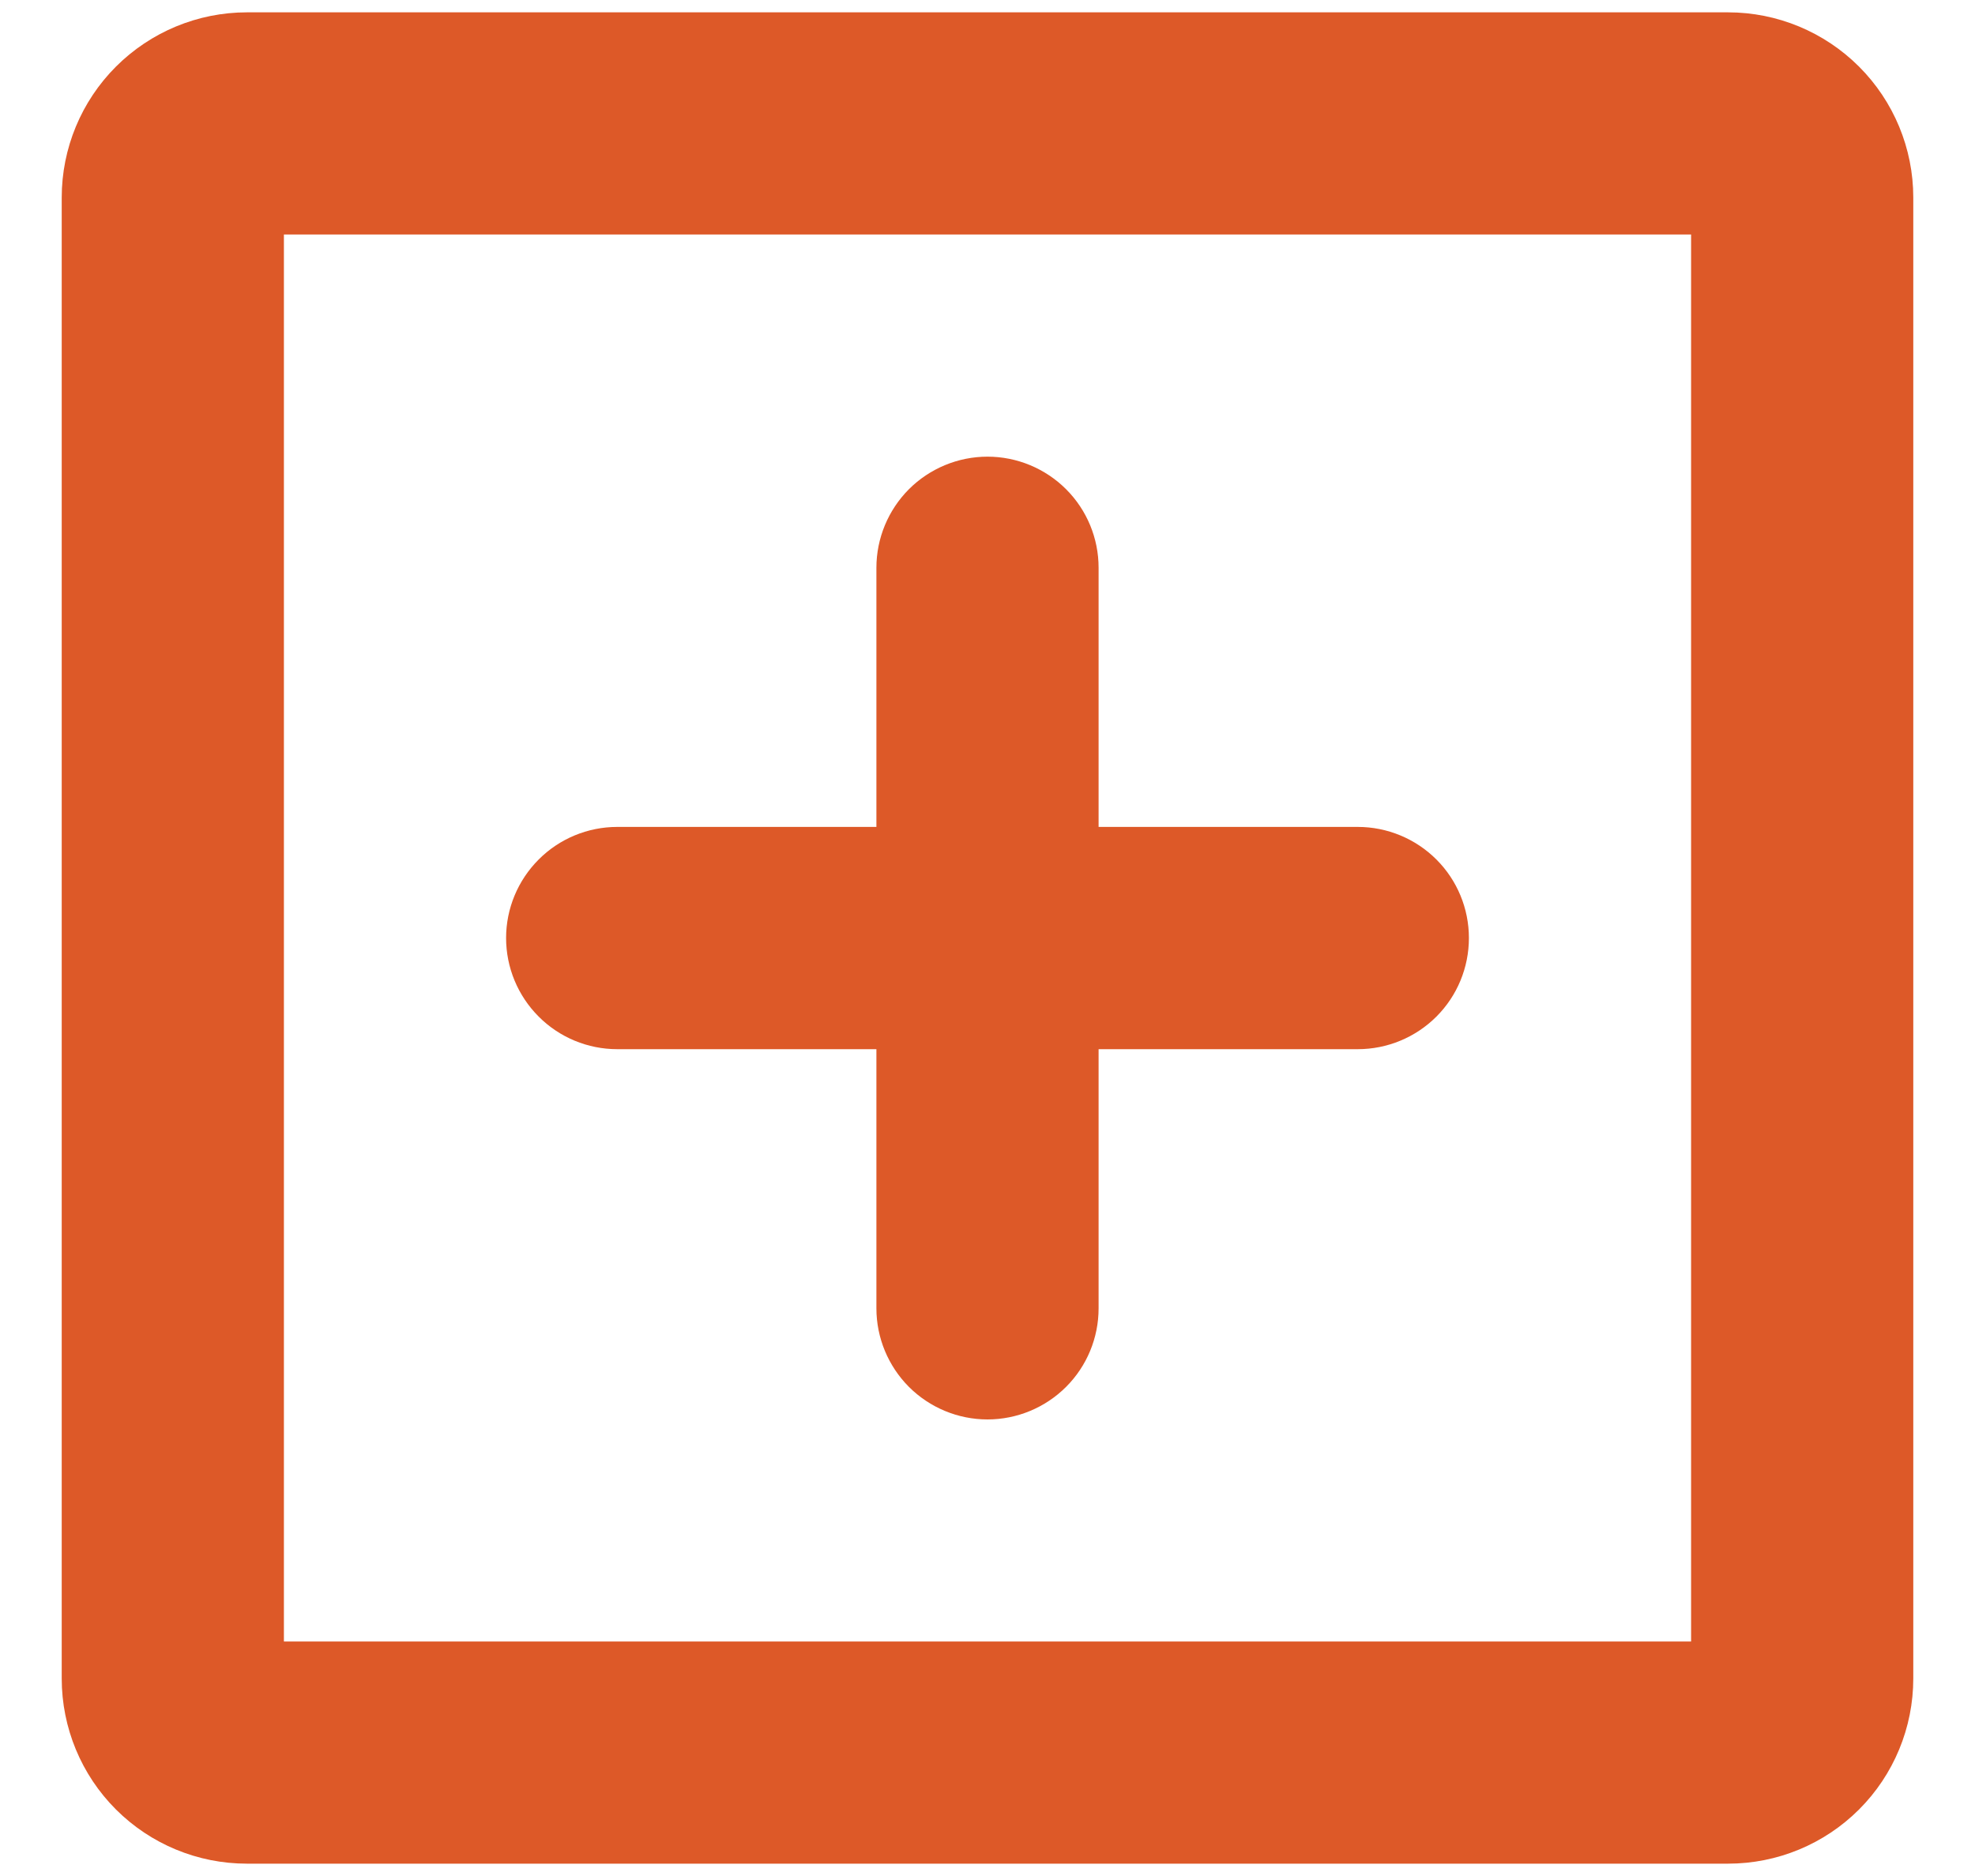 <svg width="20" height="19" viewBox="0 0 20 19" fill="none" xmlns="http://www.w3.org/2000/svg">
<path d="M17.5 0.125H2.5C2.003 0.125 1.526 0.323 1.174 0.675C0.823 1.026 0.625 1.503 0.625 2V17C0.625 17.498 0.823 17.975 1.174 18.326C1.526 18.678 2.003 18.875 2.5 18.875H17.5C17.997 18.875 18.474 18.678 18.826 18.326C19.177 17.975 19.375 17.498 19.375 17V2C19.375 1.503 19.177 1.026 18.826 0.675C18.474 0.323 17.997 0.125 17.5 0.125ZM17.125 16.625H2.875V2.375H17.125V16.625ZM5.125 9.5C5.125 9.202 5.244 8.916 5.455 8.705C5.665 8.494 5.952 8.375 6.25 8.375H8.875V5.75C8.875 5.452 8.994 5.166 9.204 4.955C9.415 4.744 9.702 4.625 10 4.625C10.298 4.625 10.585 4.744 10.796 4.955C11.007 5.166 11.125 5.452 11.125 5.75V8.375H13.75C14.048 8.375 14.335 8.494 14.546 8.705C14.757 8.916 14.875 9.202 14.875 9.5C14.875 9.799 14.757 10.085 14.546 10.296C14.335 10.507 14.048 10.626 13.75 10.626H11.125V13.251C11.125 13.549 11.007 13.835 10.796 14.046C10.585 14.257 10.298 14.376 10 14.376C9.702 14.376 9.415 14.257 9.204 14.046C8.994 13.835 8.875 13.549 8.875 13.251V10.626H6.25C5.952 10.626 5.665 10.507 5.455 10.296C5.244 10.085 5.125 9.799 5.125 9.5Z" fill="#DD5928"/>
</svg>

